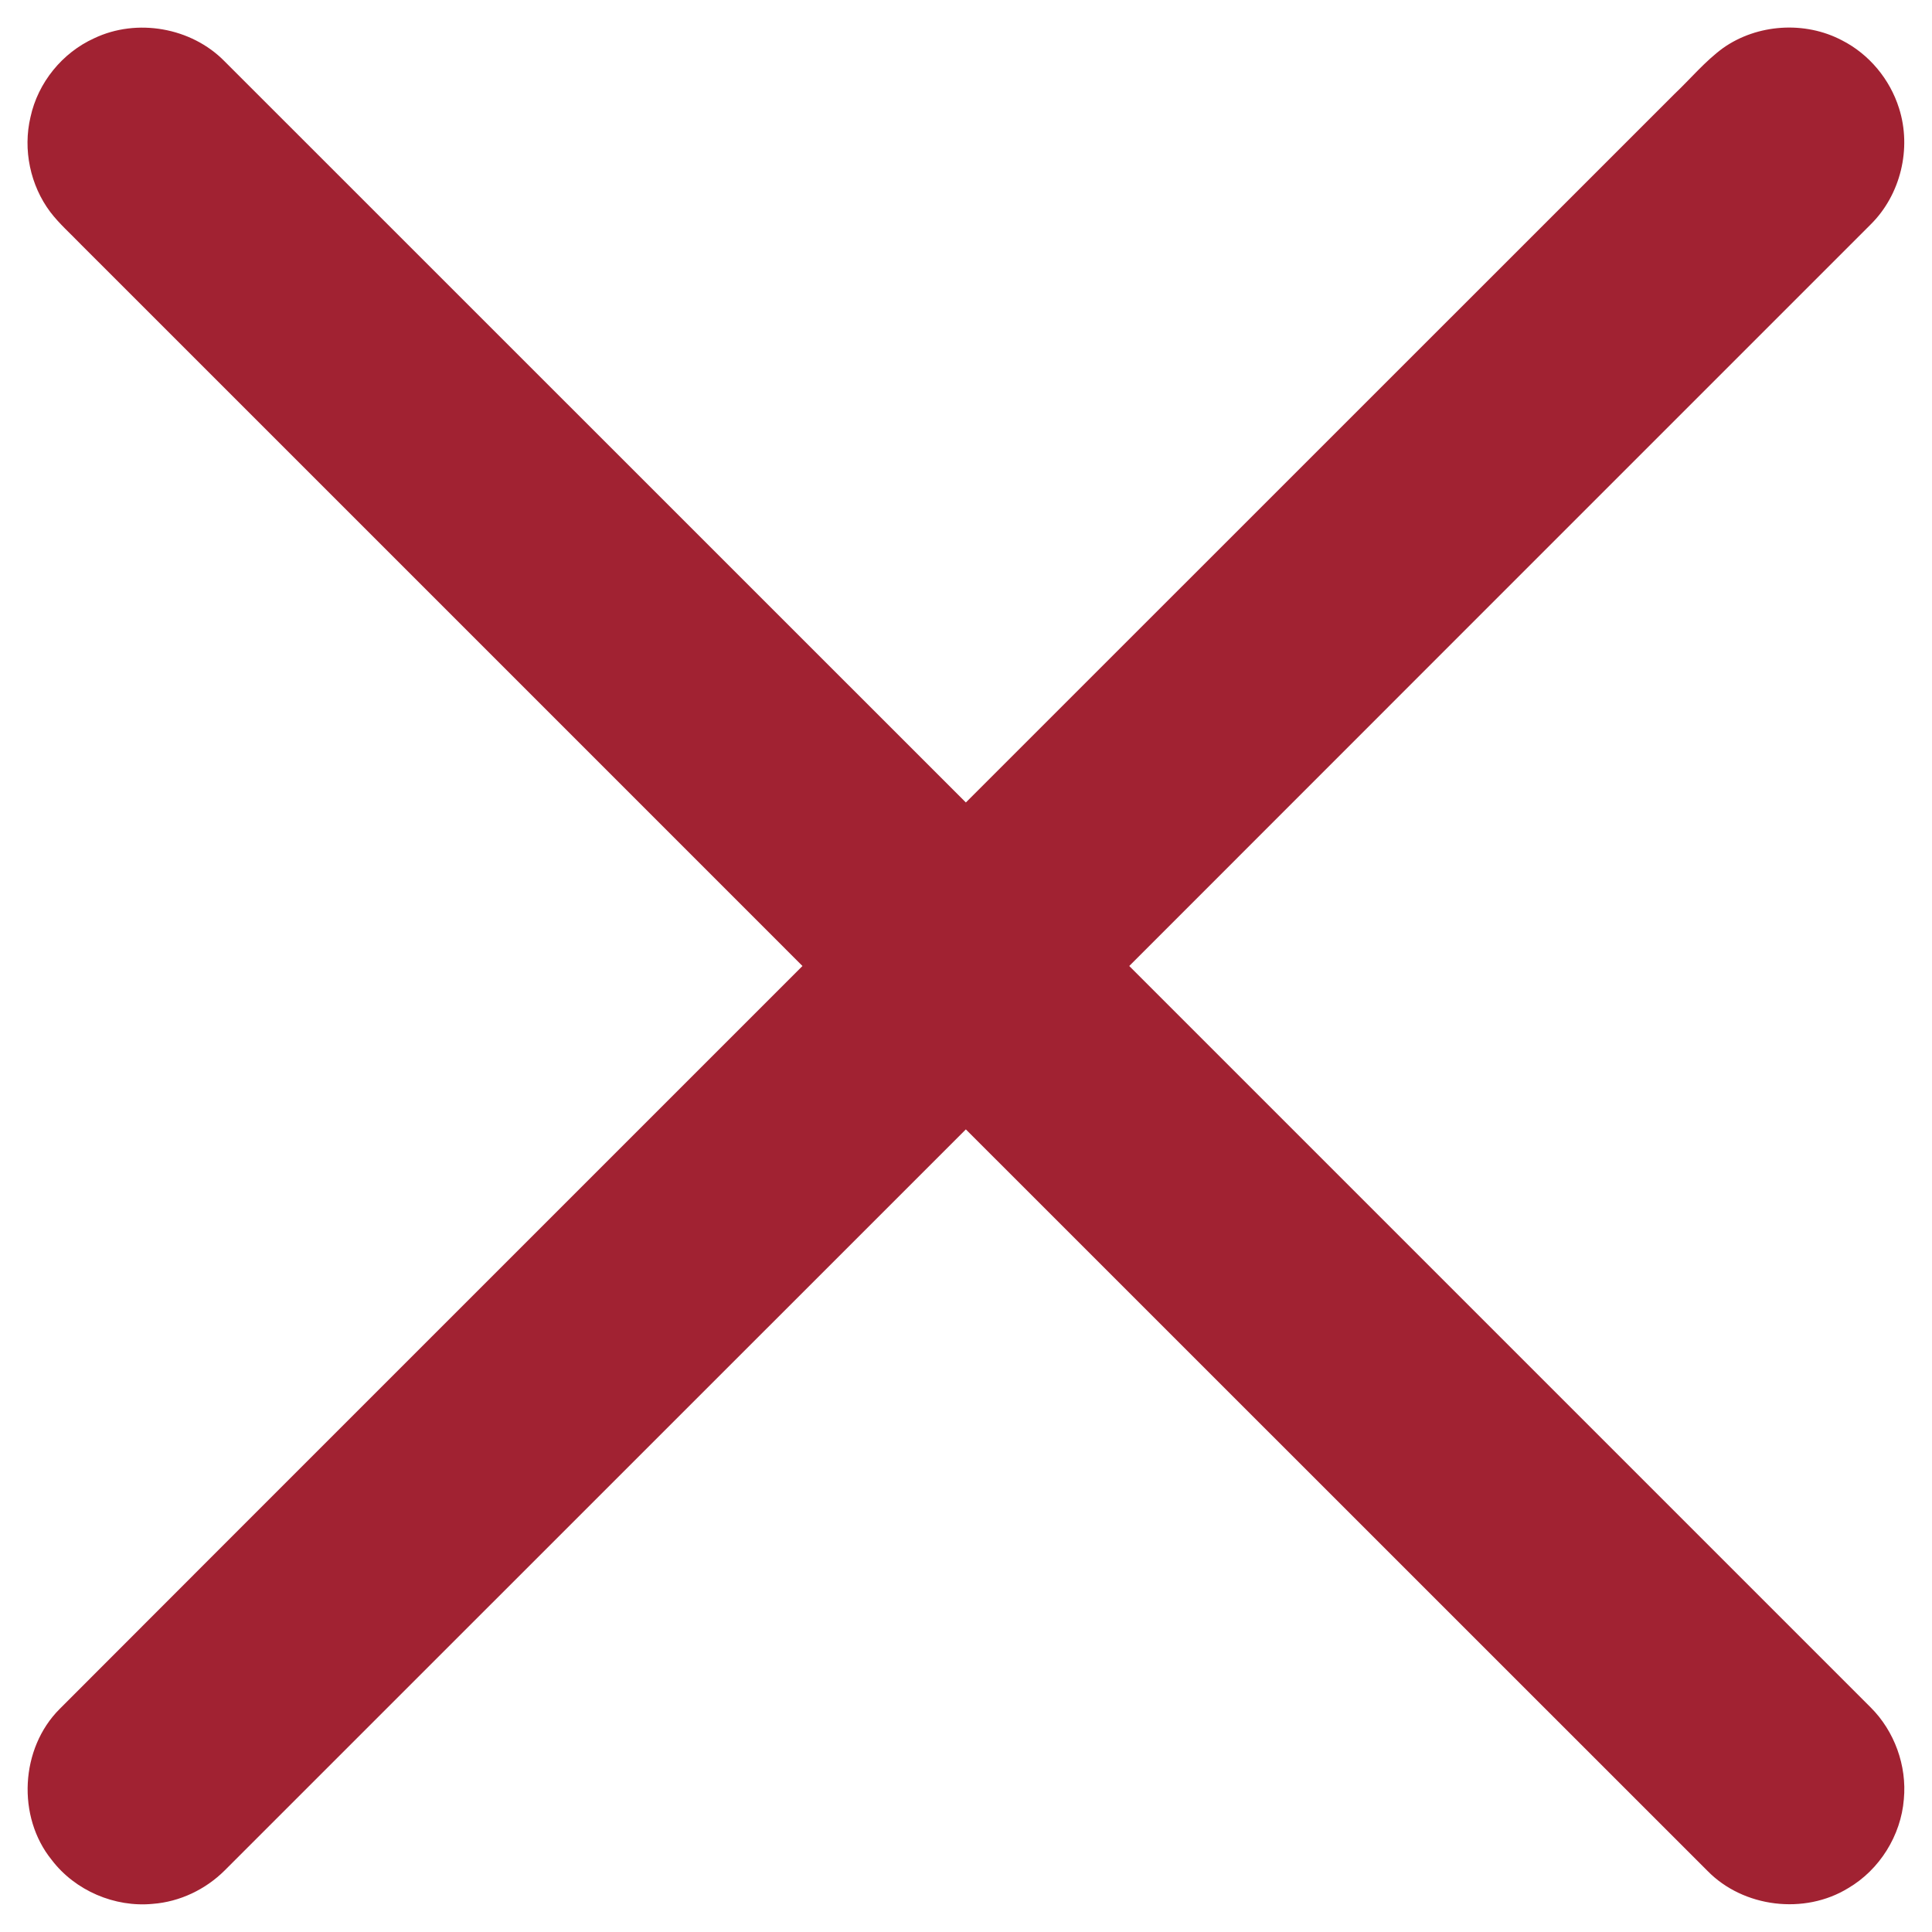 <svg width="14" height="14" viewBox="0 0 14 14" fill="none" xmlns="http://www.w3.org/2000/svg">
  <path d="M0.683 0.277C0.992 0.13 1.386 0.199 1.626 0.443C3.417 2.234 5.208 4.025 6.999 5.815C8.711 4.104 10.422 2.393 12.134 0.681C12.251 0.57 12.355 0.444 12.486 0.348C12.734 0.173 13.079 0.151 13.347 0.292C13.544 0.392 13.695 0.574 13.761 0.784C13.854 1.075 13.773 1.412 13.555 1.627C11.765 3.418 9.973 5.208 8.183 7C9.973 8.791 11.765 10.581 13.555 12.372C13.728 12.544 13.819 12.795 13.796 13.038C13.775 13.301 13.62 13.549 13.393 13.682C13.076 13.877 12.633 13.823 12.373 13.557C10.581 11.766 8.791 9.975 6.999 8.184C5.208 9.974 3.418 11.765 1.627 13.555C1.489 13.692 1.303 13.781 1.108 13.796C0.831 13.823 0.544 13.7 0.375 13.478C0.121 13.165 0.147 12.669 0.432 12.384C2.225 10.588 4.021 8.795 5.815 7C4.072 5.256 2.329 3.514 0.586 1.771C0.512 1.694 0.43 1.622 0.365 1.537C0.219 1.343 0.165 1.084 0.221 0.848C0.275 0.599 0.451 0.382 0.683 0.277Z" fill="#A12232" />
</svg>